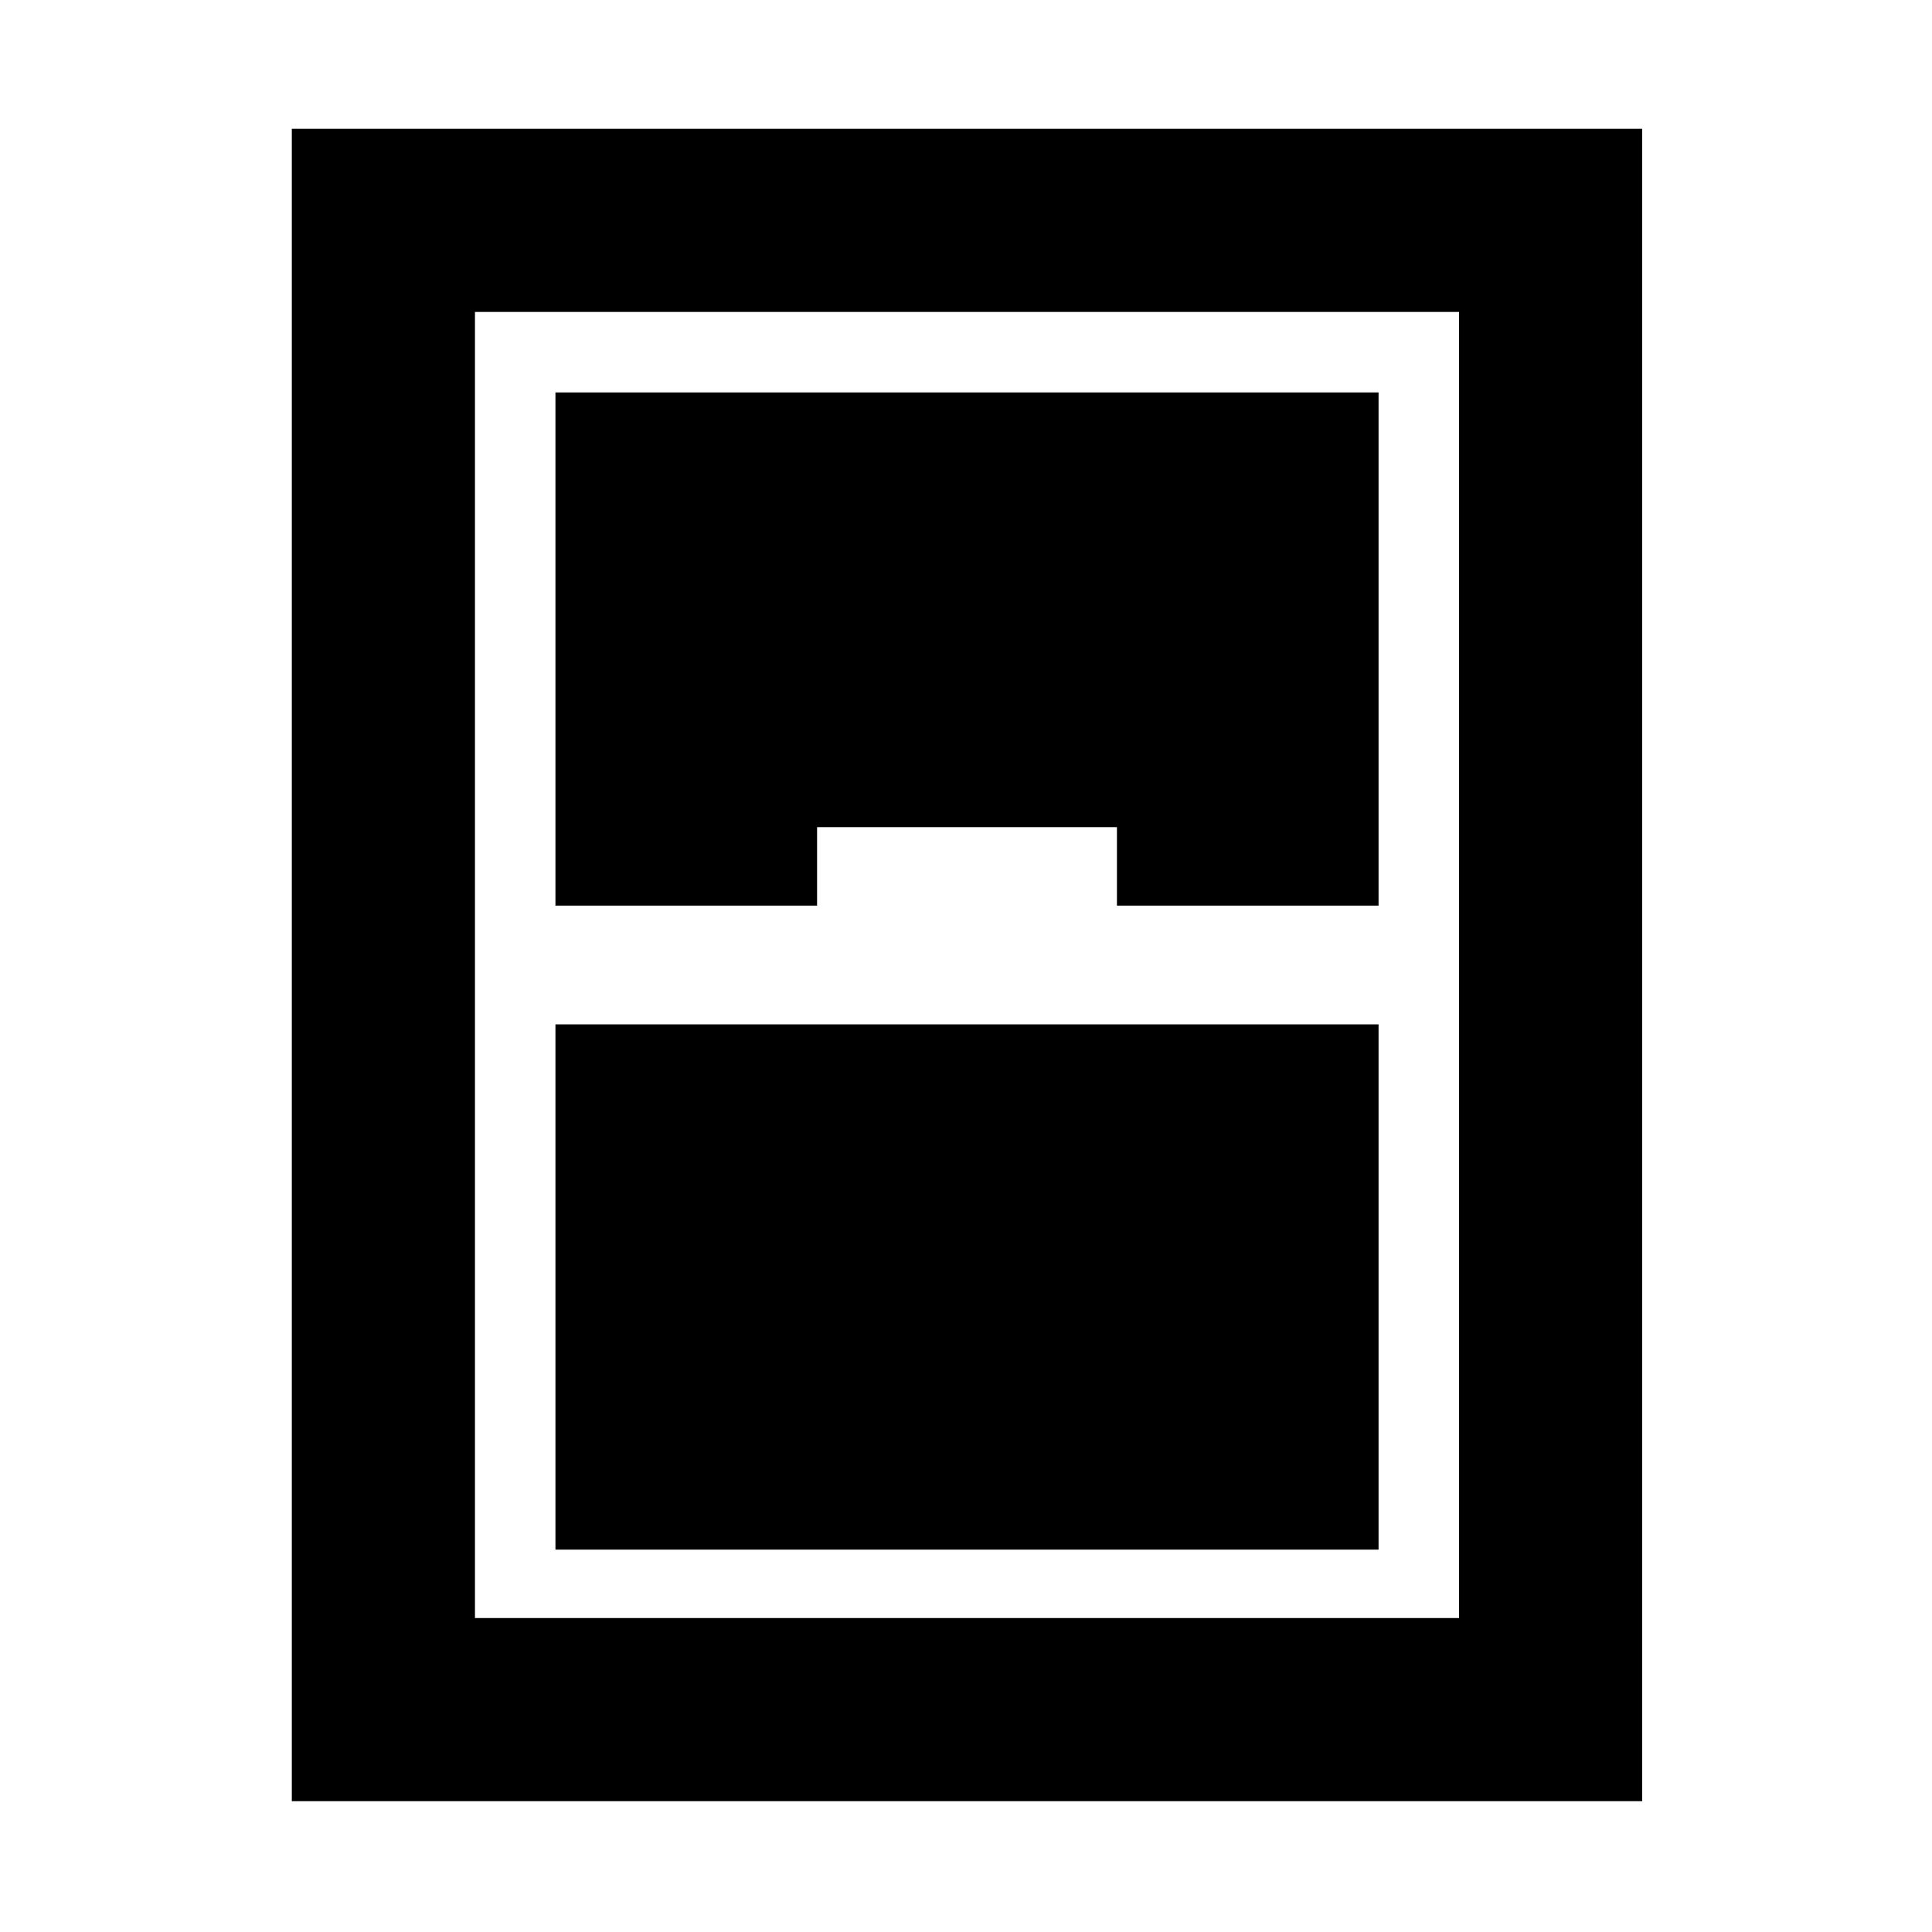 <svg xmlns="http://www.w3.org/2000/svg" height="48" viewBox="0 -960 960 960" width="48"><path d="M145-65v-831h671v831H145Zm131-445h130v-39h149v39h130v-255H276v255Zm0 59v261h409v-261H276Zm-40-354v649h489v-649H236Z"/></svg>